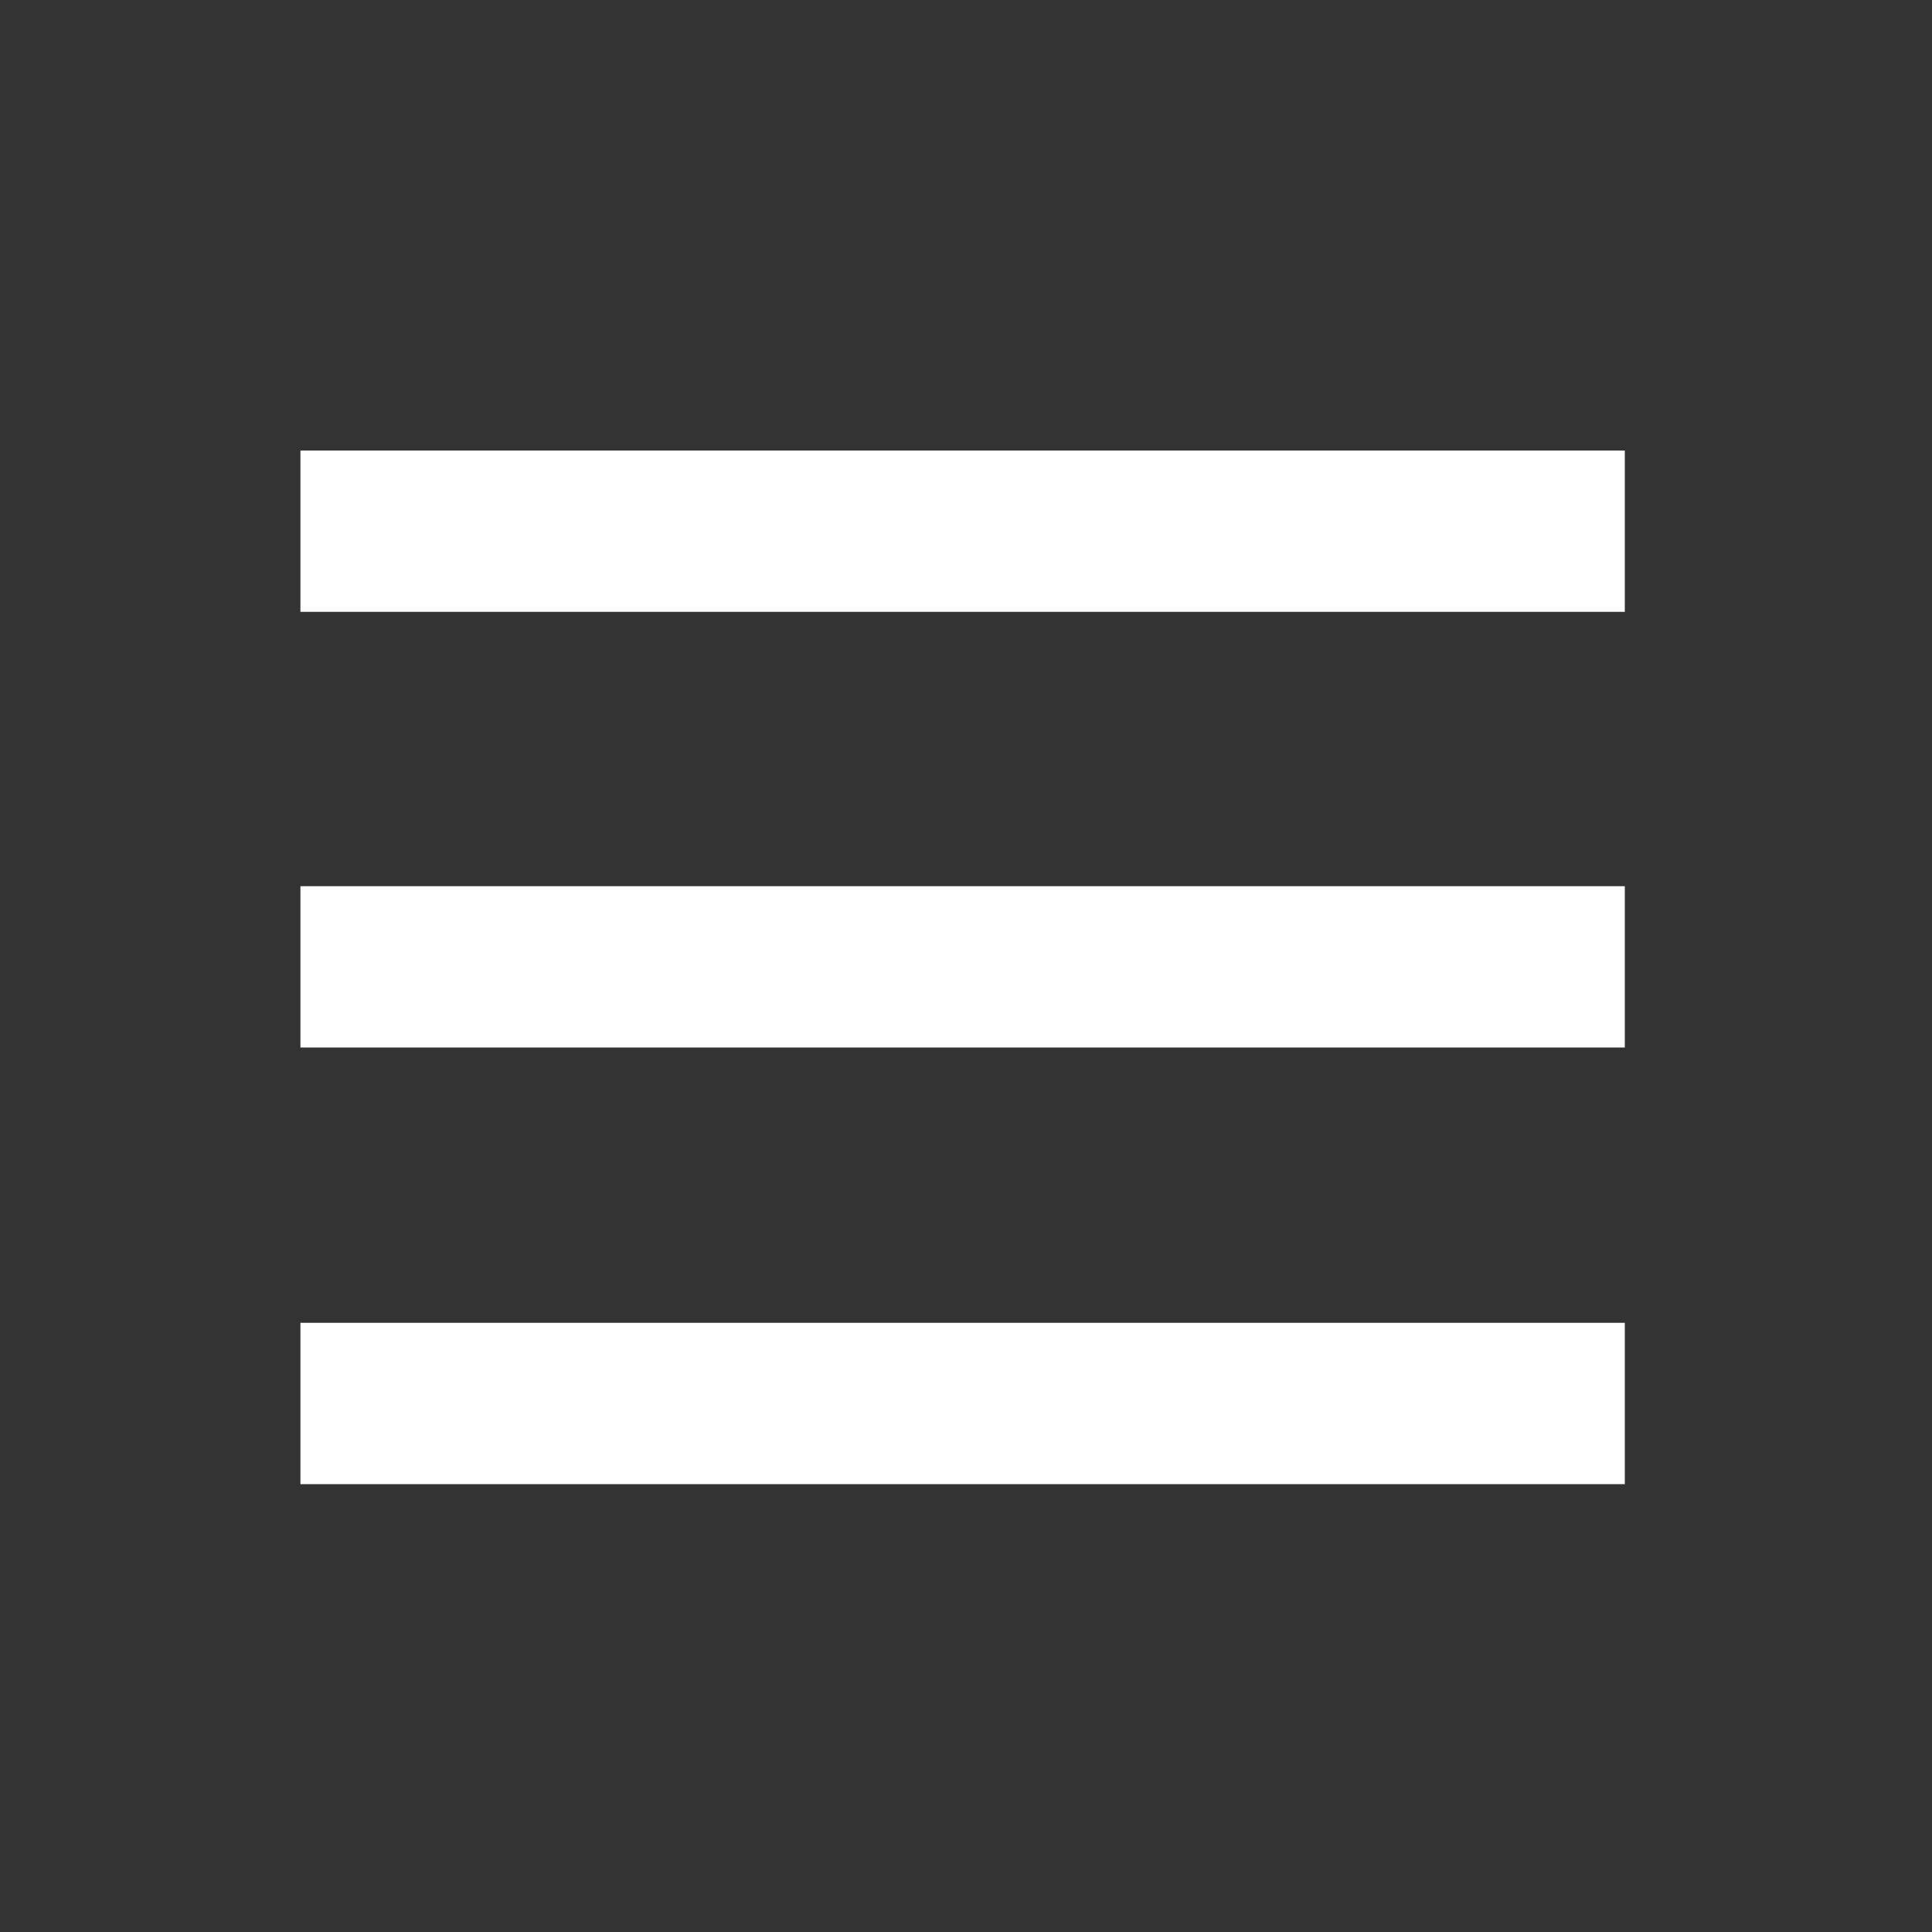 <?xml version="1.0" encoding="utf-8"?>
<!-- Generator: Adobe Illustrator 23.0.1, SVG Export Plug-In . SVG Version: 6.00 Build 0)  -->
<svg version="1.1" id="Capa_1" xmlns="http://www.w3.org/2000/svg" xmlns:xlink="http://www.w3.org/1999/xlink" x="0px" y="0px"
	 viewBox="0 0 200 200" style="enable-background:new 0 0 200 200;" xml:space="preserve">
<rect x="0" y="0" width="200" height="200" fill="#333333" stroke="none"/>
<style type="text/css">
	.st0{fill:#FFFFFF;}
</style>
<g>
	<g transform="translate(0,-952.362)">
		<path class="st0" d="M31.1,999v16.7h137.1V999H31.1z M31.1,1044.1v16.7h137.1v-16.7H31.1z M31.1,1089.3v16.7h137.1v-16.7H31.1z"/>
	</g>
</g>
</svg>
